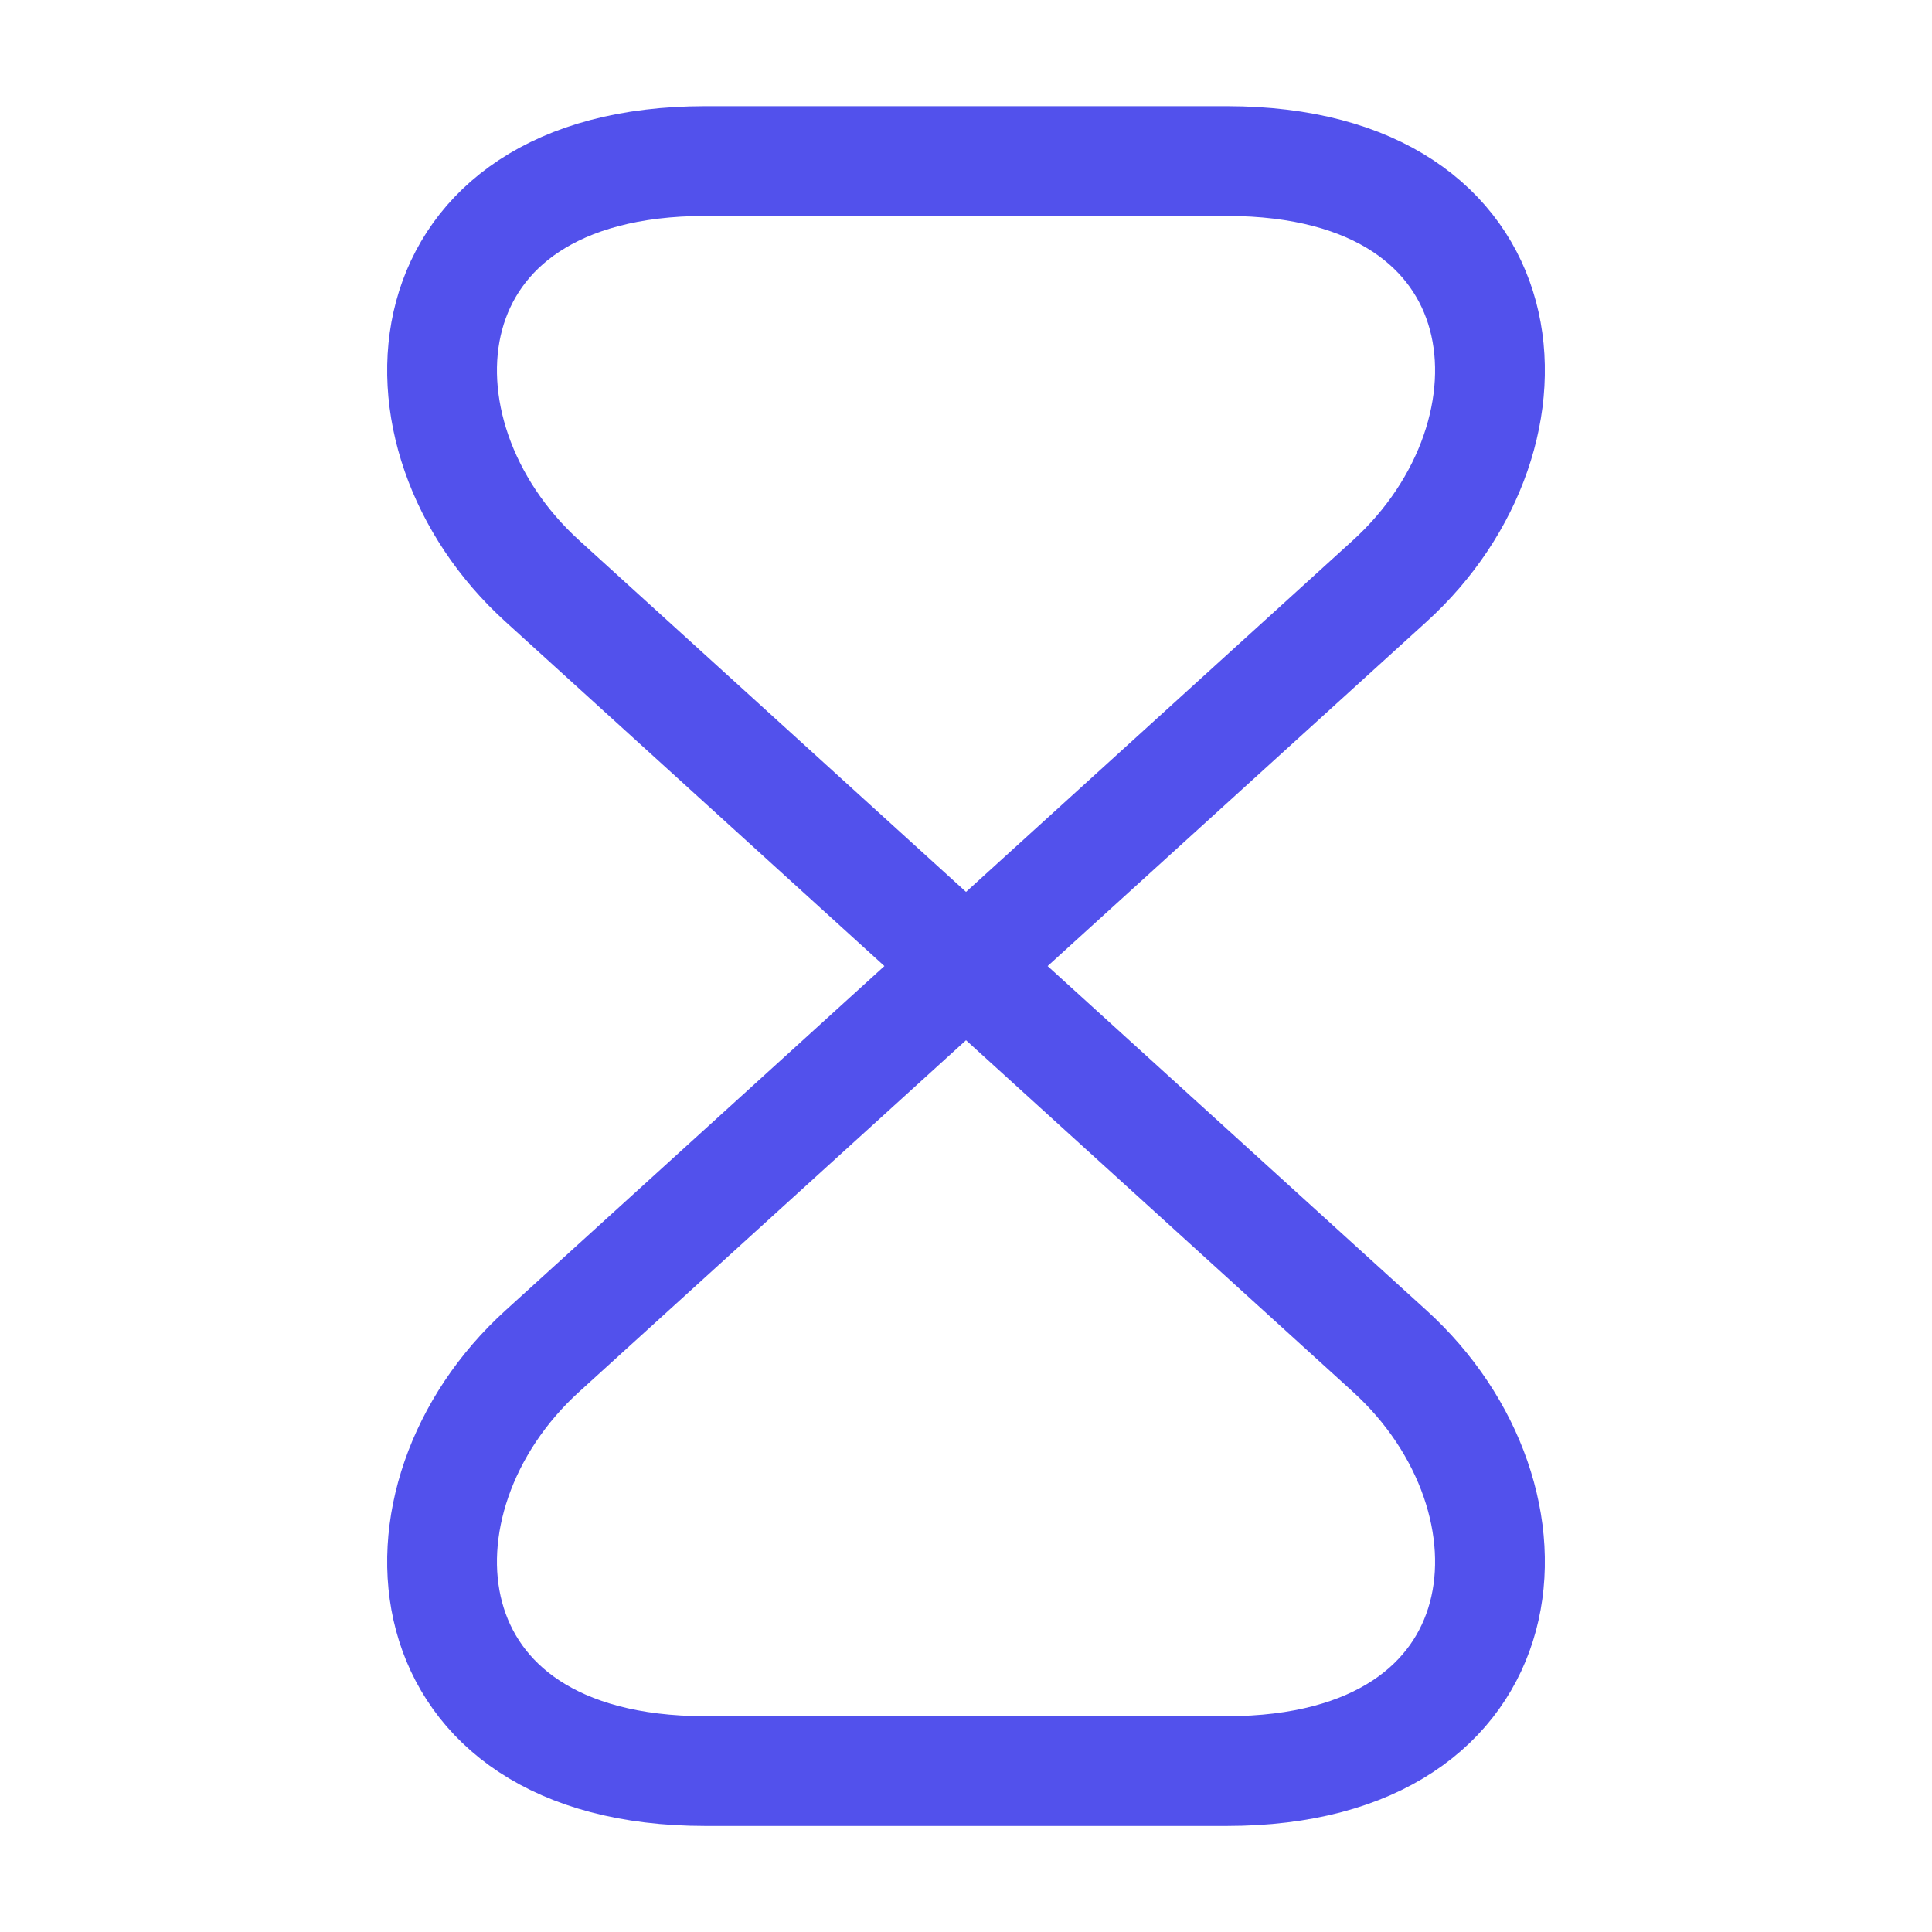 <svg width="44" height="44" viewBox="0 0 44 44" fill="none" xmlns="http://www.w3.org/2000/svg">
<path d="M27.94 3.668H16.06C9.167 3.668 8.635 9.865 12.357 13.238L31.644 30.765C35.365 34.138 34.834 40.335 27.94 40.335H16.06C9.167 40.335 8.635 34.138 12.357 30.765L31.644 13.238C35.365 9.865 34.834 3.668 27.94 3.668Z" stroke="#5251EC" stroke-width="2.5" stroke-linecap="round" stroke-linejoin="round"/>
</svg>
